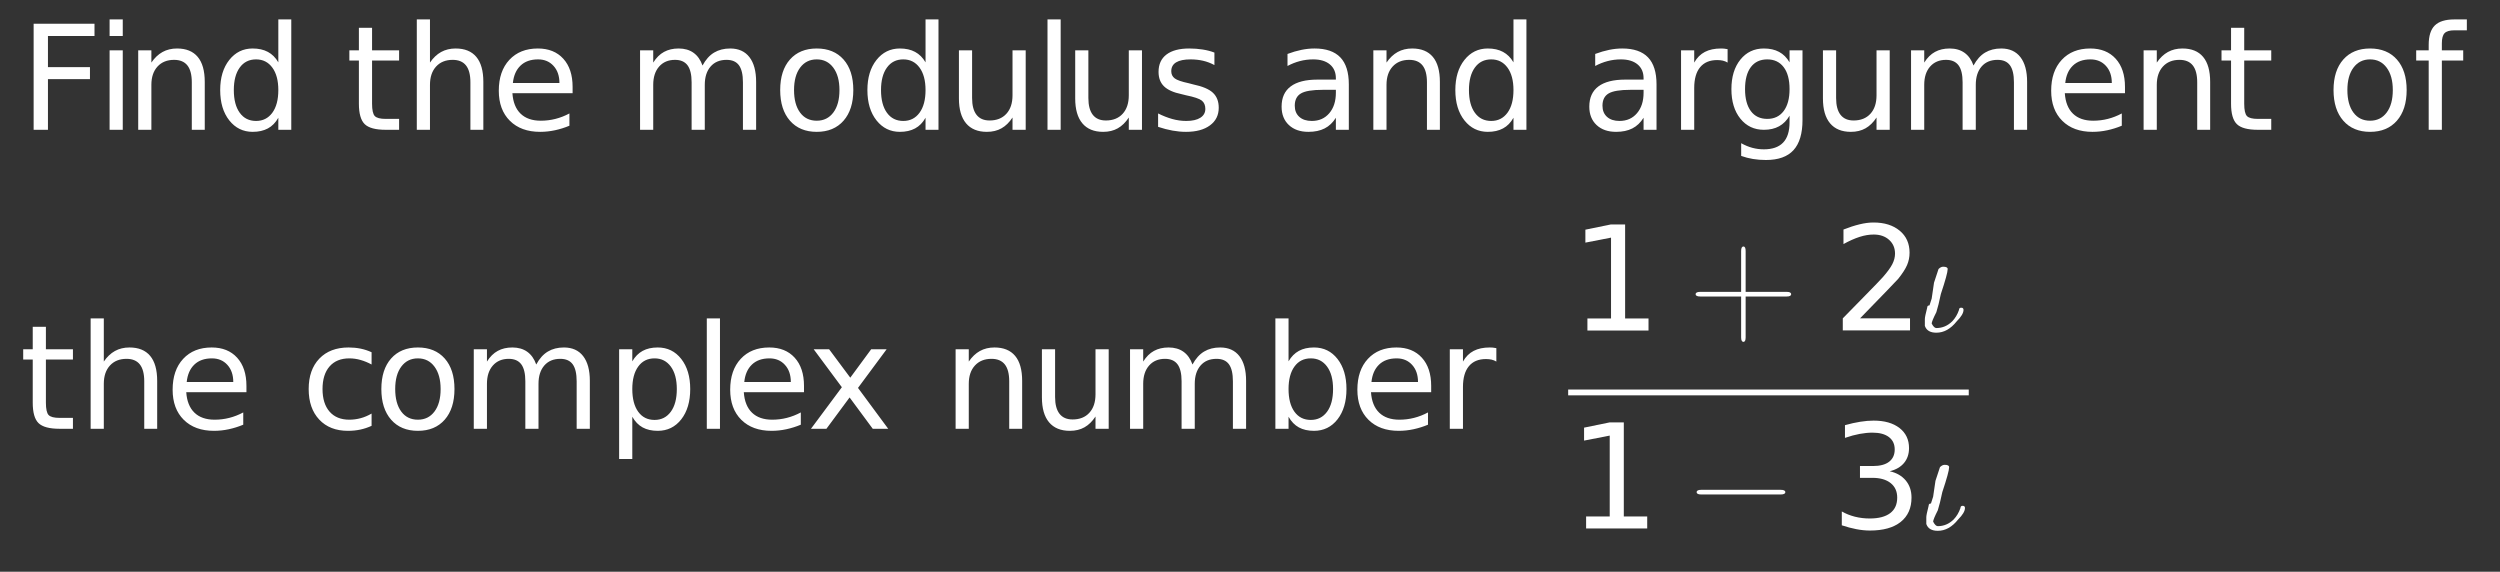 <?xml version="1.0" encoding="UTF-8"?>
<!DOCTYPE svg PUBLIC '-//W3C//DTD SVG 1.0//EN'
          'http://www.w3.org/TR/2001/REC-SVG-20010904/DTD/svg10.dtd'>
<svg xmlns:xlink="http://www.w3.org/1999/xlink" style="fill-opacity:1; color-rendering:auto; color-interpolation:auto; stroke:black; text-rendering:auto; stroke-linecap:square; stroke-miterlimit:10; stroke-opacity:1; shape-rendering:auto; fill:black; stroke-dasharray:none; font-weight:normal; stroke-width:1; font-family:&apos;Dialog&apos;; font-style:normal; stroke-linejoin:miter; font-size:12; stroke-dashoffset:0; image-rendering:auto;" width="258" height="59" xmlns="http://www.w3.org/2000/svg"
><rect width="100%" height="100%" fill="#333333" stroke="none"/><!--Generated by the Batik Graphics2D SVG Generator--><defs id="genericDefs"
  /><g
  ><g transform="scale(15,15) translate(0.133,0.893) scale(0.1,0.1)" style="fill:white; text-rendering:geometricPrecision; color-rendering:optimizeQuality; image-rendering:optimizeQuality; color-interpolation:linearRGB; stroke:white;"
    ><path style="stroke:none;" d="M0.984 -7.297 L5.172 -7.297 L5.172 -6.453 L1.969 -6.453 L1.969 -4.312 L4.859 -4.312 L4.859 -3.484 L1.969 -3.484 L1.969 0 L0.984 0 L0.984 -7.297 ZM6.21 -5.469 L7.116 -5.469 L7.116 0 L6.21 0 L6.21 -5.469 ZM6.21 -7.594 L7.116 -7.594 L7.116 -6.453 L6.21 -6.453 L6.21 -7.594 ZM12.757 -3.297 L12.757 0 L11.866 0 L11.866 -3.266 Q11.866 -4.047 11.562 -4.43 Q11.257 -4.812 10.648 -4.812 Q9.929 -4.812 9.507 -4.352 Q9.085 -3.891 9.085 -3.094 L9.085 0 L8.179 0 L8.179 -5.469 L9.085 -5.469 L9.085 -4.625 Q9.413 -5.109 9.851 -5.352 Q10.288 -5.594 10.851 -5.594 Q11.788 -5.594 12.273 -5.016 Q12.757 -4.438 12.757 -3.297 ZM17.819 -4.641 L17.819 -7.594 L18.71 -7.594 L18.71 0 L17.819 0 L17.819 -0.828 Q17.538 -0.328 17.101 -0.094 Q16.663 0.141 16.054 0.141 Q15.069 0.141 14.444 -0.648 Q13.819 -1.438 13.819 -2.734 Q13.819 -4.016 14.444 -4.805 Q15.069 -5.594 16.054 -5.594 Q16.663 -5.594 17.101 -5.359 Q17.538 -5.125 17.819 -4.641 ZM14.757 -2.734 Q14.757 -1.734 15.163 -1.172 Q15.569 -0.609 16.288 -0.609 Q16.991 -0.609 17.405 -1.172 Q17.819 -1.734 17.819 -2.734 Q17.819 -3.719 17.405 -4.281 Q16.991 -4.844 16.288 -4.844 Q15.569 -4.844 15.163 -4.281 Q14.757 -3.719 14.757 -2.734 Z"
      /><path d="M1.828 -7.016 L1.828 -5.469 L3.688 -5.469 L3.688 -4.766 L1.828 -4.766 L1.828 -1.797 Q1.828 -1.141 2.016 -0.945 Q2.203 -0.75 2.766 -0.75 L3.688 -0.75 L3.688 0 L2.766 0 Q1.719 0 1.32 -0.391 Q0.922 -0.781 0.922 -1.797 L0.922 -4.766 L0.266 -4.766 L0.266 -5.469 L0.922 -5.469 L0.922 -7.016 L1.828 -7.016 ZM9.484 -3.297 L9.484 0 L8.594 0 L8.594 -3.266 Q8.594 -4.047 8.289 -4.43 Q7.984 -4.812 7.375 -4.812 Q6.656 -4.812 6.234 -4.352 Q5.812 -3.891 5.812 -3.094 L5.812 0 L4.906 0 L4.906 -7.594 L5.812 -7.594 L5.812 -4.625 Q6.141 -5.109 6.578 -5.352 Q7.016 -5.594 7.578 -5.594 Q8.516 -5.594 9 -5.016 Q9.484 -4.438 9.484 -3.297 ZM15.625 -2.953 L15.625 -2.516 L11.484 -2.516 Q11.547 -1.594 12.047 -1.109 Q12.547 -0.625 13.438 -0.625 Q13.953 -0.625 14.445 -0.75 Q14.938 -0.875 15.406 -1.125 L15.406 -0.281 Q14.922 -0.078 14.414 0.031 Q13.906 0.141 13.391 0.141 Q12.078 0.141 11.312 -0.617 Q10.547 -1.375 10.547 -2.688 Q10.547 -4.031 11.273 -4.812 Q12 -5.594 13.234 -5.594 Q14.344 -5.594 14.984 -4.891 Q15.625 -4.188 15.625 -2.953 ZM14.719 -3.219 Q14.719 -3.953 14.312 -4.398 Q13.906 -4.844 13.25 -4.844 Q12.484 -4.844 12.039 -4.414 Q11.594 -3.984 11.516 -3.219 L14.719 -3.219 Z" style="stroke:none;" transform="scale(10,10) translate(2.244,0) scale(0.1,0.1)"
      /><path d="M5.203 -4.422 Q5.531 -5.031 6 -5.312 Q6.469 -5.594 7.109 -5.594 Q7.969 -5.594 8.43 -5 Q8.891 -4.406 8.891 -3.297 L8.891 0 L7.984 0 L7.984 -3.266 Q7.984 -4.062 7.711 -4.438 Q7.438 -4.812 6.859 -4.812 Q6.156 -4.812 5.758 -4.352 Q5.359 -3.891 5.359 -3.094 L5.359 0 L4.453 0 L4.453 -3.266 Q4.453 -4.062 4.172 -4.438 Q3.891 -4.812 3.312 -4.812 Q2.625 -4.812 2.219 -4.352 Q1.812 -3.891 1.812 -3.094 L1.812 0 L0.906 0 L0.906 -5.469 L1.812 -5.469 L1.812 -4.625 Q2.125 -5.125 2.555 -5.359 Q2.984 -5.594 3.562 -5.594 Q4.172 -5.594 4.586 -5.297 Q5 -5 5.203 -4.422 ZM13.062 -4.844 Q12.344 -4.844 11.922 -4.281 Q11.5 -3.719 11.5 -2.734 Q11.5 -1.75 11.914 -1.188 Q12.328 -0.625 13.062 -0.625 Q13.781 -0.625 14.203 -1.188 Q14.625 -1.75 14.625 -2.734 Q14.625 -3.703 14.203 -4.273 Q13.781 -4.844 13.062 -4.844 ZM13.062 -5.594 Q14.234 -5.594 14.906 -4.836 Q15.578 -4.078 15.578 -2.734 Q15.578 -1.391 14.906 -0.625 Q14.234 0.141 13.062 0.141 Q11.891 0.141 11.219 -0.625 Q10.547 -1.391 10.547 -2.734 Q10.547 -4.078 11.219 -4.836 Q11.891 -5.594 13.062 -5.594 ZM20.547 -4.641 L20.547 -7.594 L21.438 -7.594 L21.438 0 L20.547 0 L20.547 -0.828 Q20.266 -0.328 19.828 -0.094 Q19.391 0.141 18.781 0.141 Q17.797 0.141 17.172 -0.648 Q16.547 -1.438 16.547 -2.734 Q16.547 -4.016 17.172 -4.805 Q17.797 -5.594 18.781 -5.594 Q19.391 -5.594 19.828 -5.359 Q20.266 -5.125 20.547 -4.641 ZM17.484 -2.734 Q17.484 -1.734 17.891 -1.172 Q18.297 -0.609 19.016 -0.609 Q19.719 -0.609 20.133 -1.172 Q20.547 -1.734 20.547 -2.734 Q20.547 -3.719 20.133 -4.281 Q19.719 -4.844 19.016 -4.844 Q18.297 -4.844 17.891 -4.281 Q17.484 -3.719 17.484 -2.734 ZM22.844 -2.156 L22.844 -5.469 L23.75 -5.469 L23.75 -2.188 Q23.75 -1.422 24.055 -1.031 Q24.359 -0.641 24.953 -0.641 Q25.688 -0.641 26.109 -1.102 Q26.531 -1.562 26.531 -2.375 L26.531 -5.469 L27.438 -5.469 L27.438 0 L26.531 0 L26.531 -0.844 Q26.203 -0.344 25.773 -0.102 Q25.344 0.141 24.766 0.141 Q23.828 0.141 23.336 -0.445 Q22.844 -1.031 22.844 -2.156 ZM28.938 -7.594 L29.844 -7.594 L29.844 0 L28.938 0 L28.938 -7.594 ZM30.844 -2.156 L30.844 -5.469 L31.75 -5.469 L31.75 -2.188 Q31.75 -1.422 32.055 -1.031 Q32.359 -0.641 32.953 -0.641 Q33.688 -0.641 34.109 -1.102 Q34.531 -1.562 34.531 -2.375 L34.531 -5.469 L35.438 -5.469 L35.438 0 L34.531 0 L34.531 -0.844 Q34.203 -0.344 33.773 -0.102 Q33.344 0.141 32.766 0.141 Q31.828 0.141 31.336 -0.445 Q30.844 -1.031 30.844 -2.156 ZM40.422 -5.312 L40.422 -4.453 Q40.047 -4.656 39.641 -4.75 Q39.234 -4.844 38.781 -4.844 Q38.125 -4.844 37.789 -4.641 Q37.453 -4.438 37.453 -4.031 Q37.453 -3.719 37.688 -3.539 Q37.922 -3.359 38.656 -3.203 L38.953 -3.125 Q39.922 -2.922 40.32 -2.547 Q40.719 -2.172 40.719 -1.516 Q40.719 -0.75 40.117 -0.305 Q39.516 0.141 38.469 0.141 Q38.016 0.141 37.539 0.055 Q37.062 -0.031 36.547 -0.203 L36.547 -1.125 Q37.047 -0.875 37.523 -0.742 Q38 -0.609 38.484 -0.609 Q39.109 -0.609 39.453 -0.828 Q39.797 -1.047 39.797 -1.438 Q39.797 -1.812 39.555 -2.008 Q39.312 -2.203 38.469 -2.375 L38.156 -2.453 Q37.328 -2.625 36.953 -2.992 Q36.578 -3.359 36.578 -3.984 Q36.578 -4.766 37.125 -5.18 Q37.672 -5.594 38.688 -5.594 Q39.172 -5.594 39.617 -5.523 Q40.062 -5.453 40.422 -5.312 Z" style="stroke:none;" transform="scale(10,10) translate(4.18,0) scale(0.1,0.1)"
      /><path d="M3.422 -2.75 Q2.344 -2.75 1.922 -2.5 Q1.5 -2.25 1.5 -1.656 Q1.5 -1.172 1.812 -0.891 Q2.125 -0.609 2.672 -0.609 Q3.422 -0.609 3.875 -1.141 Q4.328 -1.672 4.328 -2.547 L4.328 -2.75 L3.422 -2.75 ZM5.219 -3.125 L5.219 0 L4.328 0 L4.328 -0.828 Q4.016 -0.328 3.555 -0.094 Q3.094 0.141 2.438 0.141 Q1.594 0.141 1.094 -0.328 Q0.594 -0.797 0.594 -1.594 Q0.594 -2.516 1.219 -2.984 Q1.844 -3.453 3.062 -3.453 L4.328 -3.453 L4.328 -3.547 Q4.328 -4.156 3.914 -4.5 Q3.5 -4.844 2.766 -4.844 Q2.297 -4.844 1.852 -4.727 Q1.406 -4.609 1 -4.391 L1 -5.219 Q1.5 -5.406 1.961 -5.5 Q2.422 -5.594 2.859 -5.594 Q4.047 -5.594 4.633 -4.984 Q5.219 -4.375 5.219 -3.125 ZM11.484 -3.297 L11.484 0 L10.594 0 L10.594 -3.266 Q10.594 -4.047 10.289 -4.43 Q9.984 -4.812 9.375 -4.812 Q8.656 -4.812 8.234 -4.352 Q7.812 -3.891 7.812 -3.094 L7.812 0 L6.906 0 L6.906 -5.469 L7.812 -5.469 L7.812 -4.625 Q8.141 -5.109 8.578 -5.352 Q9.016 -5.594 9.578 -5.594 Q10.516 -5.594 11 -5.016 Q11.484 -4.438 11.484 -3.297 ZM16.547 -4.641 L16.547 -7.594 L17.438 -7.594 L17.438 0 L16.547 0 L16.547 -0.828 Q16.266 -0.328 15.828 -0.094 Q15.391 0.141 14.781 0.141 Q13.797 0.141 13.172 -0.648 Q12.547 -1.438 12.547 -2.734 Q12.547 -4.016 13.172 -4.805 Q13.797 -5.594 14.781 -5.594 Q15.391 -5.594 15.828 -5.359 Q16.266 -5.125 16.547 -4.641 ZM13.484 -2.734 Q13.484 -1.734 13.891 -1.172 Q14.297 -0.609 15.016 -0.609 Q15.719 -0.609 16.133 -1.172 Q16.547 -1.734 16.547 -2.734 Q16.547 -3.719 16.133 -4.281 Q15.719 -4.844 15.016 -4.844 Q14.297 -4.844 13.891 -4.281 Q13.484 -3.719 13.484 -2.734 Z" style="stroke:none;" transform="scale(10,10) translate(8.625,0) scale(0.1,0.1)"
      /><path d="M3.422 -2.75 Q2.344 -2.75 1.922 -2.5 Q1.5 -2.25 1.5 -1.656 Q1.5 -1.172 1.812 -0.891 Q2.125 -0.609 2.672 -0.609 Q3.422 -0.609 3.875 -1.141 Q4.328 -1.672 4.328 -2.547 L4.328 -2.75 L3.422 -2.75 ZM5.219 -3.125 L5.219 0 L4.328 0 L4.328 -0.828 Q4.016 -0.328 3.555 -0.094 Q3.094 0.141 2.438 0.141 Q1.594 0.141 1.094 -0.328 Q0.594 -0.797 0.594 -1.594 Q0.594 -2.516 1.219 -2.984 Q1.844 -3.453 3.062 -3.453 L4.328 -3.453 L4.328 -3.547 Q4.328 -4.156 3.914 -4.5 Q3.5 -4.844 2.766 -4.844 Q2.297 -4.844 1.852 -4.727 Q1.406 -4.609 1 -4.391 L1 -5.219 Q1.5 -5.406 1.961 -5.5 Q2.422 -5.594 2.859 -5.594 Q4.047 -5.594 4.633 -4.984 Q5.219 -4.375 5.219 -3.125 ZM10.109 -4.625 Q9.953 -4.719 9.781 -4.758 Q9.609 -4.797 9.391 -4.797 Q8.625 -4.797 8.219 -4.305 Q7.812 -3.812 7.812 -2.875 L7.812 0 L6.906 0 L6.906 -5.469 L7.812 -5.469 L7.812 -4.625 Q8.094 -5.125 8.547 -5.359 Q9 -5.594 9.656 -5.594 Q9.75 -5.594 9.859 -5.586 Q9.969 -5.578 10.109 -5.547 L10.109 -4.625 ZM14.371 -2.797 Q14.371 -3.781 13.965 -4.312 Q13.559 -4.844 12.84 -4.844 Q12.105 -4.844 11.707 -4.312 Q11.309 -3.781 11.309 -2.797 Q11.309 -1.828 11.707 -1.289 Q12.105 -0.75 12.84 -0.75 Q13.559 -0.75 13.965 -1.289 Q14.371 -1.828 14.371 -2.797 ZM15.262 -0.672 Q15.262 0.719 14.645 1.398 Q14.027 2.078 12.746 2.078 Q12.277 2.078 11.855 2.008 Q11.434 1.938 11.043 1.797 L11.043 0.922 Q11.434 1.141 11.816 1.242 Q12.199 1.344 12.605 1.344 Q13.48 1.344 13.926 0.883 Q14.371 0.422 14.371 -0.516 L14.371 -0.969 Q14.09 -0.484 13.652 -0.242 Q13.215 0 12.605 0 Q11.605 0 10.988 -0.766 Q10.371 -1.531 10.371 -2.797 Q10.371 -4.062 10.988 -4.828 Q11.605 -5.594 12.605 -5.594 Q13.215 -5.594 13.652 -5.359 Q14.09 -5.125 14.371 -4.641 L14.371 -5.469 L15.262 -5.469 L15.262 -0.672 ZM16.668 -2.156 L16.668 -5.469 L17.574 -5.469 L17.574 -2.188 Q17.574 -1.422 17.879 -1.031 Q18.184 -0.641 18.777 -0.641 Q19.512 -0.641 19.934 -1.102 Q20.355 -1.562 20.355 -2.375 L20.355 -5.469 L21.262 -5.469 L21.262 0 L20.355 0 L20.355 -0.844 Q20.027 -0.344 19.598 -0.102 Q19.168 0.141 18.59 0.141 Q17.652 0.141 17.16 -0.445 Q16.668 -1.031 16.668 -2.156 ZM27.027 -4.422 Q27.355 -5.031 27.824 -5.312 Q28.293 -5.594 28.934 -5.594 Q29.793 -5.594 30.254 -5 Q30.715 -4.406 30.715 -3.297 L30.715 0 L29.809 0 L29.809 -3.266 Q29.809 -4.062 29.535 -4.438 Q29.262 -4.812 28.684 -4.812 Q27.98 -4.812 27.582 -4.352 Q27.184 -3.891 27.184 -3.094 L27.184 0 L26.277 0 L26.277 -3.266 Q26.277 -4.062 25.996 -4.438 Q25.715 -4.812 25.137 -4.812 Q24.449 -4.812 24.043 -4.352 Q23.637 -3.891 23.637 -3.094 L23.637 0 L22.73 0 L22.73 -5.469 L23.637 -5.469 L23.637 -4.625 Q23.949 -5.125 24.379 -5.359 Q24.809 -5.594 25.387 -5.594 Q25.996 -5.594 26.41 -5.297 Q26.824 -5 27.027 -4.422 ZM37.449 -2.953 L37.449 -2.516 L33.309 -2.516 Q33.371 -1.594 33.871 -1.109 Q34.371 -0.625 35.262 -0.625 Q35.777 -0.625 36.27 -0.75 Q36.762 -0.875 37.23 -1.125 L37.23 -0.281 Q36.746 -0.078 36.238 0.031 Q35.73 0.141 35.215 0.141 Q33.902 0.141 33.137 -0.617 Q32.371 -1.375 32.371 -2.688 Q32.371 -4.031 33.098 -4.812 Q33.824 -5.594 35.059 -5.594 Q36.168 -5.594 36.809 -4.891 Q37.449 -4.188 37.449 -2.953 ZM36.543 -3.219 Q36.543 -3.953 36.137 -4.398 Q35.73 -4.844 35.074 -4.844 Q34.309 -4.844 33.863 -4.414 Q33.418 -3.984 33.34 -3.219 L36.543 -3.219 ZM43.309 -3.297 L43.309 0 L42.418 0 L42.418 -3.266 Q42.418 -4.047 42.113 -4.43 Q41.809 -4.812 41.199 -4.812 Q40.48 -4.812 40.059 -4.352 Q39.637 -3.891 39.637 -3.094 L39.637 0 L38.73 0 L38.73 -5.469 L39.637 -5.469 L39.637 -4.625 Q39.965 -5.109 40.402 -5.352 Q40.84 -5.594 41.402 -5.594 Q42.34 -5.594 42.824 -5.016 Q43.309 -4.438 43.309 -3.297 ZM45.652 -7.016 L45.652 -5.469 L47.512 -5.469 L47.512 -4.766 L45.652 -4.766 L45.652 -1.797 Q45.652 -1.141 45.84 -0.945 Q46.027 -0.75 46.59 -0.75 L47.512 -0.75 L47.512 0 L46.59 0 Q45.543 0 45.145 -0.391 Q44.746 -0.781 44.746 -1.797 L44.746 -4.766 L44.09 -4.766 L44.09 -5.469 L44.746 -5.469 L44.746 -7.016 L45.652 -7.016 Z" style="stroke:none;" transform="scale(10,10) translate(10.742,0) scale(0.1,0.1)"
      /><path d="M3.062 -4.844 Q2.344 -4.844 1.922 -4.281 Q1.5 -3.719 1.5 -2.734 Q1.5 -1.75 1.914 -1.188 Q2.328 -0.625 3.062 -0.625 Q3.781 -0.625 4.203 -1.188 Q4.625 -1.75 4.625 -2.734 Q4.625 -3.703 4.203 -4.273 Q3.781 -4.844 3.062 -4.844 ZM3.062 -5.594 Q4.234 -5.594 4.906 -4.836 Q5.578 -4.078 5.578 -2.734 Q5.578 -1.391 4.906 -0.625 Q4.234 0.141 3.062 0.141 Q1.891 0.141 1.219 -0.625 Q0.547 -1.391 0.547 -2.734 Q0.547 -4.078 1.219 -4.836 Q1.891 -5.594 3.062 -5.594 ZM9.719 -7.594 L9.719 -6.844 L8.859 -6.844 Q8.375 -6.844 8.188 -6.648 Q8 -6.453 8 -5.953 L8 -5.469 L9.469 -5.469 L9.469 -4.766 L8 -4.766 L8 0 L7.094 0 L7.094 -4.766 L6.234 -4.766 L6.234 -5.469 L7.094 -5.469 L7.094 -5.844 Q7.094 -6.766 7.516 -7.18 Q7.938 -7.594 8.859 -7.594 L9.719 -7.594 Z" style="stroke:none;" transform="scale(10,10) translate(15.867,0) scale(0.1,0.1)"
      /><path d="M1.828 -7.016 L1.828 -5.469 L3.688 -5.469 L3.688 -4.766 L1.828 -4.766 L1.828 -1.797 Q1.828 -1.141 2.016 -0.945 Q2.203 -0.75 2.766 -0.75 L3.688 -0.75 L3.688 0 L2.766 0 Q1.719 0 1.32 -0.391 Q0.922 -0.781 0.922 -1.797 L0.922 -4.766 L0.266 -4.766 L0.266 -5.469 L0.922 -5.469 L0.922 -7.016 L1.828 -7.016 ZM9.484 -3.297 L9.484 0 L8.594 0 L8.594 -3.266 Q8.594 -4.047 8.289 -4.43 Q7.984 -4.812 7.375 -4.812 Q6.656 -4.812 6.234 -4.352 Q5.812 -3.891 5.812 -3.094 L5.812 0 L4.906 0 L4.906 -7.594 L5.812 -7.594 L5.812 -4.625 Q6.141 -5.109 6.578 -5.352 Q7.016 -5.594 7.578 -5.594 Q8.516 -5.594 9 -5.016 Q9.484 -4.438 9.484 -3.297 ZM15.625 -2.953 L15.625 -2.516 L11.484 -2.516 Q11.547 -1.594 12.047 -1.109 Q12.547 -0.625 13.438 -0.625 Q13.953 -0.625 14.445 -0.75 Q14.938 -0.875 15.406 -1.125 L15.406 -0.281 Q14.922 -0.078 14.414 0.031 Q13.906 0.141 13.391 0.141 Q12.078 0.141 11.312 -0.617 Q10.547 -1.375 10.547 -2.688 Q10.547 -4.031 11.273 -4.812 Q12 -5.594 13.234 -5.594 Q14.344 -5.594 14.984 -4.891 Q15.625 -4.188 15.625 -2.953 ZM14.719 -3.219 Q14.719 -3.953 14.312 -4.398 Q13.906 -4.844 13.25 -4.844 Q12.484 -4.844 12.039 -4.414 Q11.594 -3.984 11.516 -3.219 L14.719 -3.219 Z" style="stroke:none;" transform="scale(10,10) translate(0,2.057) scale(0.1,0.1)"
      /><path d="M4.875 -5.266 L4.875 -4.422 Q4.5 -4.625 4.117 -4.734 Q3.734 -4.844 3.344 -4.844 Q2.469 -4.844 1.984 -4.289 Q1.5 -3.734 1.5 -2.734 Q1.5 -1.734 1.984 -1.18 Q2.469 -0.625 3.344 -0.625 Q3.734 -0.625 4.117 -0.727 Q4.5 -0.828 4.875 -1.047 L4.875 -0.203 Q4.5 -0.031 4.102 0.055 Q3.703 0.141 3.25 0.141 Q2 0.141 1.273 -0.633 Q0.547 -1.406 0.547 -2.734 Q0.547 -4.062 1.281 -4.828 Q2.016 -5.594 3.297 -5.594 Q3.719 -5.594 4.109 -5.516 Q4.5 -5.438 4.875 -5.266 ZM8.062 -4.844 Q7.344 -4.844 6.922 -4.281 Q6.5 -3.719 6.5 -2.734 Q6.5 -1.75 6.914 -1.188 Q7.328 -0.625 8.062 -0.625 Q8.781 -0.625 9.203 -1.188 Q9.625 -1.75 9.625 -2.734 Q9.625 -3.703 9.203 -4.273 Q8.781 -4.844 8.062 -4.844 ZM8.062 -5.594 Q9.234 -5.594 9.906 -4.836 Q10.578 -4.078 10.578 -2.734 Q10.578 -1.391 9.906 -0.625 Q9.234 0.141 8.062 0.141 Q6.891 0.141 6.219 -0.625 Q5.547 -1.391 5.547 -2.734 Q5.547 -4.078 6.219 -4.836 Q6.891 -5.594 8.062 -5.594 ZM16.203 -4.422 Q16.531 -5.031 17 -5.312 Q17.469 -5.594 18.109 -5.594 Q18.969 -5.594 19.43 -5 Q19.891 -4.406 19.891 -3.297 L19.891 0 L18.984 0 L18.984 -3.266 Q18.984 -4.062 18.711 -4.438 Q18.438 -4.812 17.859 -4.812 Q17.156 -4.812 16.758 -4.352 Q16.359 -3.891 16.359 -3.094 L16.359 0 L15.453 0 L15.453 -3.266 Q15.453 -4.062 15.172 -4.438 Q14.891 -4.812 14.312 -4.812 Q13.625 -4.812 13.219 -4.352 Q12.812 -3.891 12.812 -3.094 L12.812 0 L11.906 0 L11.906 -5.469 L12.812 -5.469 L12.812 -4.625 Q13.125 -5.125 13.555 -5.359 Q13.984 -5.594 14.562 -5.594 Q15.172 -5.594 15.586 -5.297 Q16 -5 16.203 -4.422 ZM22.812 -0.828 L22.812 2.078 L21.906 2.078 L21.906 -5.469 L22.812 -5.469 L22.812 -4.641 Q23.094 -5.125 23.523 -5.359 Q23.953 -5.594 24.562 -5.594 Q25.562 -5.594 26.18 -4.805 Q26.797 -4.016 26.797 -2.734 Q26.797 -1.438 26.18 -0.648 Q25.562 0.141 24.562 0.141 Q23.953 0.141 23.523 -0.094 Q23.094 -0.328 22.812 -0.828 ZM25.875 -2.734 Q25.875 -3.719 25.461 -4.281 Q25.047 -4.844 24.344 -4.844 Q23.625 -4.844 23.219 -4.281 Q22.812 -3.719 22.812 -2.734 Q22.812 -1.734 23.219 -1.172 Q23.625 -0.609 24.344 -0.609 Q25.047 -0.609 25.461 -1.172 Q25.875 -1.734 25.875 -2.734 ZM27.938 -7.594 L28.844 -7.594 L28.844 0 L27.938 0 L27.938 -7.594 ZM34.625 -2.953 L34.625 -2.516 L30.484 -2.516 Q30.547 -1.594 31.047 -1.109 Q31.547 -0.625 32.438 -0.625 Q32.953 -0.625 33.445 -0.75 Q33.938 -0.875 34.406 -1.125 L34.406 -0.281 Q33.922 -0.078 33.414 0.031 Q32.906 0.141 32.391 0.141 Q31.078 0.141 30.312 -0.617 Q29.547 -1.375 29.547 -2.688 Q29.547 -4.031 30.273 -4.812 Q31 -5.594 32.234 -5.594 Q33.344 -5.594 33.984 -4.891 Q34.625 -4.188 34.625 -2.953 ZM33.719 -3.219 Q33.719 -3.953 33.312 -4.398 Q32.906 -4.844 32.25 -4.844 Q31.484 -4.844 31.039 -4.414 Q30.594 -3.984 30.516 -3.219 L33.719 -3.219 ZM40.309 -5.469 L38.34 -2.812 L40.418 0 L39.355 0 L37.762 -2.156 L36.168 0 L35.105 0 L37.23 -2.859 L35.293 -5.469 L36.355 -5.469 L37.809 -3.516 L39.246 -5.469 L40.309 -5.469 Z" style="stroke:none;" transform="scale(10,10) translate(1.936,2.057) scale(0.1,0.1)"
      /><path d="M5.484 -3.297 L5.484 0 L4.594 0 L4.594 -3.266 Q4.594 -4.047 4.289 -4.43 Q3.984 -4.812 3.375 -4.812 Q2.656 -4.812 2.234 -4.352 Q1.812 -3.891 1.812 -3.094 L1.812 0 L0.906 0 L0.906 -5.469 L1.812 -5.469 L1.812 -4.625 Q2.141 -5.109 2.578 -5.352 Q3.016 -5.594 3.578 -5.594 Q4.516 -5.594 5 -5.016 Q5.484 -4.438 5.484 -3.297 ZM6.844 -2.156 L6.844 -5.469 L7.75 -5.469 L7.75 -2.188 Q7.75 -1.422 8.055 -1.031 Q8.359 -0.641 8.953 -0.641 Q9.688 -0.641 10.109 -1.102 Q10.531 -1.562 10.531 -2.375 L10.531 -5.469 L11.438 -5.469 L11.438 0 L10.531 0 L10.531 -0.844 Q10.203 -0.344 9.773 -0.102 Q9.344 0.141 8.766 0.141 Q7.828 0.141 7.336 -0.445 Q6.844 -1.031 6.844 -2.156 ZM17.203 -4.422 Q17.531 -5.031 18 -5.312 Q18.469 -5.594 19.109 -5.594 Q19.969 -5.594 20.43 -5 Q20.891 -4.406 20.891 -3.297 L20.891 0 L19.984 0 L19.984 -3.266 Q19.984 -4.062 19.711 -4.438 Q19.438 -4.812 18.859 -4.812 Q18.156 -4.812 17.758 -4.352 Q17.359 -3.891 17.359 -3.094 L17.359 0 L16.453 0 L16.453 -3.266 Q16.453 -4.062 16.172 -4.438 Q15.891 -4.812 15.312 -4.812 Q14.625 -4.812 14.219 -4.352 Q13.812 -3.891 13.812 -3.094 L13.812 0 L12.906 0 L12.906 -5.469 L13.812 -5.469 L13.812 -4.625 Q14.125 -5.125 14.555 -5.359 Q14.984 -5.594 15.562 -5.594 Q16.172 -5.594 16.586 -5.297 Q17 -5 17.203 -4.422 ZM26.875 -2.734 Q26.875 -3.719 26.461 -4.281 Q26.047 -4.844 25.344 -4.844 Q24.625 -4.844 24.219 -4.281 Q23.812 -3.719 23.812 -2.734 Q23.812 -1.734 24.219 -1.172 Q24.625 -0.609 25.344 -0.609 Q26.047 -0.609 26.461 -1.172 Q26.875 -1.734 26.875 -2.734 ZM23.812 -4.641 Q24.094 -5.125 24.523 -5.359 Q24.953 -5.594 25.562 -5.594 Q26.562 -5.594 27.18 -4.805 Q27.797 -4.016 27.797 -2.734 Q27.797 -1.438 27.18 -0.648 Q26.562 0.141 25.562 0.141 Q24.953 0.141 24.523 -0.094 Q24.094 -0.328 23.812 -0.828 L23.812 0 L22.906 0 L22.906 -7.594 L23.812 -7.594 L23.812 -4.641 ZM33.625 -2.953 L33.625 -2.516 L29.484 -2.516 Q29.547 -1.594 30.047 -1.109 Q30.547 -0.625 31.438 -0.625 Q31.953 -0.625 32.445 -0.75 Q32.938 -0.875 33.406 -1.125 L33.406 -0.281 Q32.922 -0.078 32.414 0.031 Q31.906 0.141 31.391 0.141 Q30.078 0.141 29.312 -0.617 Q28.547 -1.375 28.547 -2.688 Q28.547 -4.031 29.273 -4.812 Q30 -5.594 31.234 -5.594 Q32.344 -5.594 32.984 -4.891 Q33.625 -4.188 33.625 -2.953 ZM32.719 -3.219 Q32.719 -3.953 32.312 -4.398 Q31.906 -4.844 31.25 -4.844 Q30.484 -4.844 30.039 -4.414 Q29.594 -3.984 29.516 -3.219 L32.719 -3.219 ZM38.109 -4.625 Q37.953 -4.719 37.781 -4.758 Q37.609 -4.797 37.391 -4.797 Q36.625 -4.797 36.219 -4.305 Q35.812 -3.812 35.812 -2.875 L35.812 0 L34.906 0 L34.906 -5.469 L35.812 -5.469 L35.812 -4.625 Q36.094 -5.125 36.547 -5.359 Q37 -5.594 37.656 -5.594 Q37.75 -5.594 37.859 -5.586 Q37.969 -5.578 38.109 -5.547 L38.109 -4.625 Z" style="stroke:none;" transform="scale(10,10) translate(6.351,2.057) scale(0.1,0.1)"
      /><path d="M1.234 -0.828 L2.859 -0.828 L2.859 -6.391 L1.094 -6.047 L1.094 -6.938 L2.844 -7.297 L3.828 -7.297 L3.828 -0.828 L5.438 -0.828 L5.438 0 L1.234 0 L1.234 -0.828 Z" style="stroke:none;" transform="scale(10,10) translate(10.665,1.381) scale(0.1,0.1)"
      /><path d="M0.406 -0.234 L0.406 0.047 Q0.406 0.078 0.391 0.078 Q0.375 0.078 0.375 0.047 L0.375 -0.234 L0.094 -0.234 Q0.062 -0.234 0.062 -0.25 Q0.062 -0.266 0.094 -0.266 L0.375 -0.266 L0.375 -0.547 Q0.375 -0.578 0.391 -0.578 Q0.406 -0.578 0.406 -0.547 L0.406 -0.266 L0.688 -0.266 Q0.719 -0.266 0.719 -0.25 Q0.719 -0.234 0.688 -0.234 L0.406 -0.234 Z" style="stroke:none;" transform="scale(10,10) translate(11.471,1.381)"
    /></g
    ><g transform="matrix(15,0,0,15,0,0) translate(12.605,2.273) scale(0.1,0.1)" style="font-size:1; fill:white; text-rendering:geometricPrecision; color-rendering:optimizeQuality; image-rendering:optimizeQuality; font-family:&apos;jlm_cmss10&apos;; color-interpolation:linearRGB; stroke:white;"
    ><path style="stroke:none;" d="M1.922 -0.828 L5.359 -0.828 L5.359 0 L0.734 0 L0.734 -0.828 Q1.297 -1.406 2.266 -2.391 Q3.234 -3.375 3.484 -3.656 Q3.953 -4.188 4.141 -4.555 Q4.328 -4.922 4.328 -5.281 Q4.328 -5.859 3.922 -6.227 Q3.516 -6.594 2.859 -6.594 Q2.391 -6.594 1.883 -6.43 Q1.375 -6.266 0.781 -5.938 L0.781 -6.938 Q1.375 -7.172 1.891 -7.297 Q2.406 -7.422 2.844 -7.422 Q3.969 -7.422 4.648 -6.859 Q5.328 -6.297 5.328 -5.344 Q5.328 -4.891 5.156 -4.492 Q4.984 -4.094 4.547 -3.547 Q4.422 -3.406 3.766 -2.727 Q3.109 -2.047 1.922 -0.828 Z"
      /><path d="M0.328 -0.141 Q0.328 -0.109 0.281 -0.062 Q0.219 0.016 0.141 0.016 Q0.078 0.016 0.062 -0.031 Q0.062 -0.047 0.062 -0.078 Q0.062 -0.094 0.078 -0.156 L0.078 -0.156 Q0.078 -0.172 0.094 -0.172 L0.109 -0.219 L0.125 -0.328 L0.156 -0.422 Q0.172 -0.438 0.188 -0.438 Q0.219 -0.438 0.219 -0.422 Q0.219 -0.391 0.172 -0.25 Q0.156 -0.172 0.141 -0.125 Q0.109 -0.062 0.109 -0.047 Q0.125 -0.016 0.141 -0.016 Q0.203 -0.016 0.25 -0.062 Q0.281 -0.094 0.297 -0.141 Q0.297 -0.156 0.312 -0.156 Q0.328 -0.156 0.328 -0.141 Z" style="stroke:none;" transform="scale(10,10) translate(0.576,0)"
    /></g
    ><g transform="matrix(15,0,0,15,0,0)" style="font-size:1; fill:white; text-rendering:geometricPrecision; color-rendering:optimizeQuality; image-rendering:optimizeQuality; font-family:&apos;jlm_cmmi10&apos;; color-interpolation:linearRGB; stroke:white;"
    ><rect x="10.789" width="2.756" height="0.04" y="2.68" style="stroke:none;"
      /><path d="M1.234 -0.828 L2.859 -0.828 L2.859 -6.391 L1.094 -6.047 L1.094 -6.938 L2.844 -7.297 L3.828 -7.297 L3.828 -0.828 L5.438 -0.828 L5.438 0 L1.234 0 L1.234 -0.828 Z" style="stroke:none;" transform="translate(10.789,3.636) scale(0.1,0.1)"
      /><path d="M0.656 -0.234 L0.109 -0.234 Q0.078 -0.234 0.078 -0.25 Q0.078 -0.266 0.109 -0.266 L0.656 -0.266 Q0.688 -0.266 0.688 -0.25 Q0.688 -0.234 0.656 -0.234 Z" style="stroke:none;" transform="translate(11.595,3.636)"
    /></g
    ><g transform="matrix(15,0,0,15,0,0) translate(12.595,3.636) scale(0.1,0.1)" style="font-size:1; fill:white; text-rendering:geometricPrecision; color-rendering:optimizeQuality; image-rendering:optimizeQuality; font-family:&apos;jlm_cmsy10&apos;; color-interpolation:linearRGB; stroke:white;"
    ><path style="stroke:none;" d="M4.062 -3.938 Q4.766 -3.781 5.164 -3.305 Q5.562 -2.828 5.562 -2.125 Q5.562 -1.047 4.82 -0.453 Q4.078 0.141 2.703 0.141 Q2.25 0.141 1.766 0.047 Q1.281 -0.047 0.766 -0.219 L0.766 -1.172 Q1.172 -0.938 1.664 -0.812 Q2.156 -0.688 2.688 -0.688 Q3.609 -0.688 4.094 -1.055 Q4.578 -1.422 4.578 -2.125 Q4.578 -2.766 4.125 -3.125 Q3.672 -3.484 2.875 -3.484 L2.016 -3.484 L2.016 -4.297 L2.906 -4.297 Q3.641 -4.297 4.023 -4.594 Q4.406 -4.891 4.406 -5.438 Q4.406 -5.984 4.008 -6.289 Q3.609 -6.594 2.875 -6.594 Q2.469 -6.594 2 -6.508 Q1.531 -6.422 0.984 -6.234 L0.984 -7.109 Q1.547 -7.266 2.039 -7.344 Q2.531 -7.422 2.953 -7.422 Q4.078 -7.422 4.734 -6.914 Q5.391 -6.406 5.391 -5.531 Q5.391 -4.922 5.047 -4.508 Q4.703 -4.094 4.062 -3.938 Z"
      /><path d="M0.328 -0.141 Q0.328 -0.109 0.281 -0.062 Q0.219 0.016 0.141 0.016 Q0.078 0.016 0.062 -0.031 Q0.062 -0.047 0.062 -0.078 Q0.062 -0.094 0.078 -0.156 L0.078 -0.156 Q0.078 -0.172 0.094 -0.172 L0.109 -0.219 L0.125 -0.328 L0.156 -0.422 Q0.172 -0.438 0.188 -0.438 Q0.219 -0.438 0.219 -0.422 Q0.219 -0.391 0.172 -0.25 Q0.156 -0.172 0.141 -0.125 Q0.109 -0.062 0.109 -0.047 Q0.125 -0.016 0.141 -0.016 Q0.203 -0.016 0.25 -0.062 Q0.281 -0.094 0.297 -0.141 Q0.297 -0.156 0.312 -0.156 Q0.328 -0.156 0.328 -0.141 Z" style="stroke:none;" transform="scale(10,10) translate(0.596,0)"
    /></g
  ></g
></svg
>

